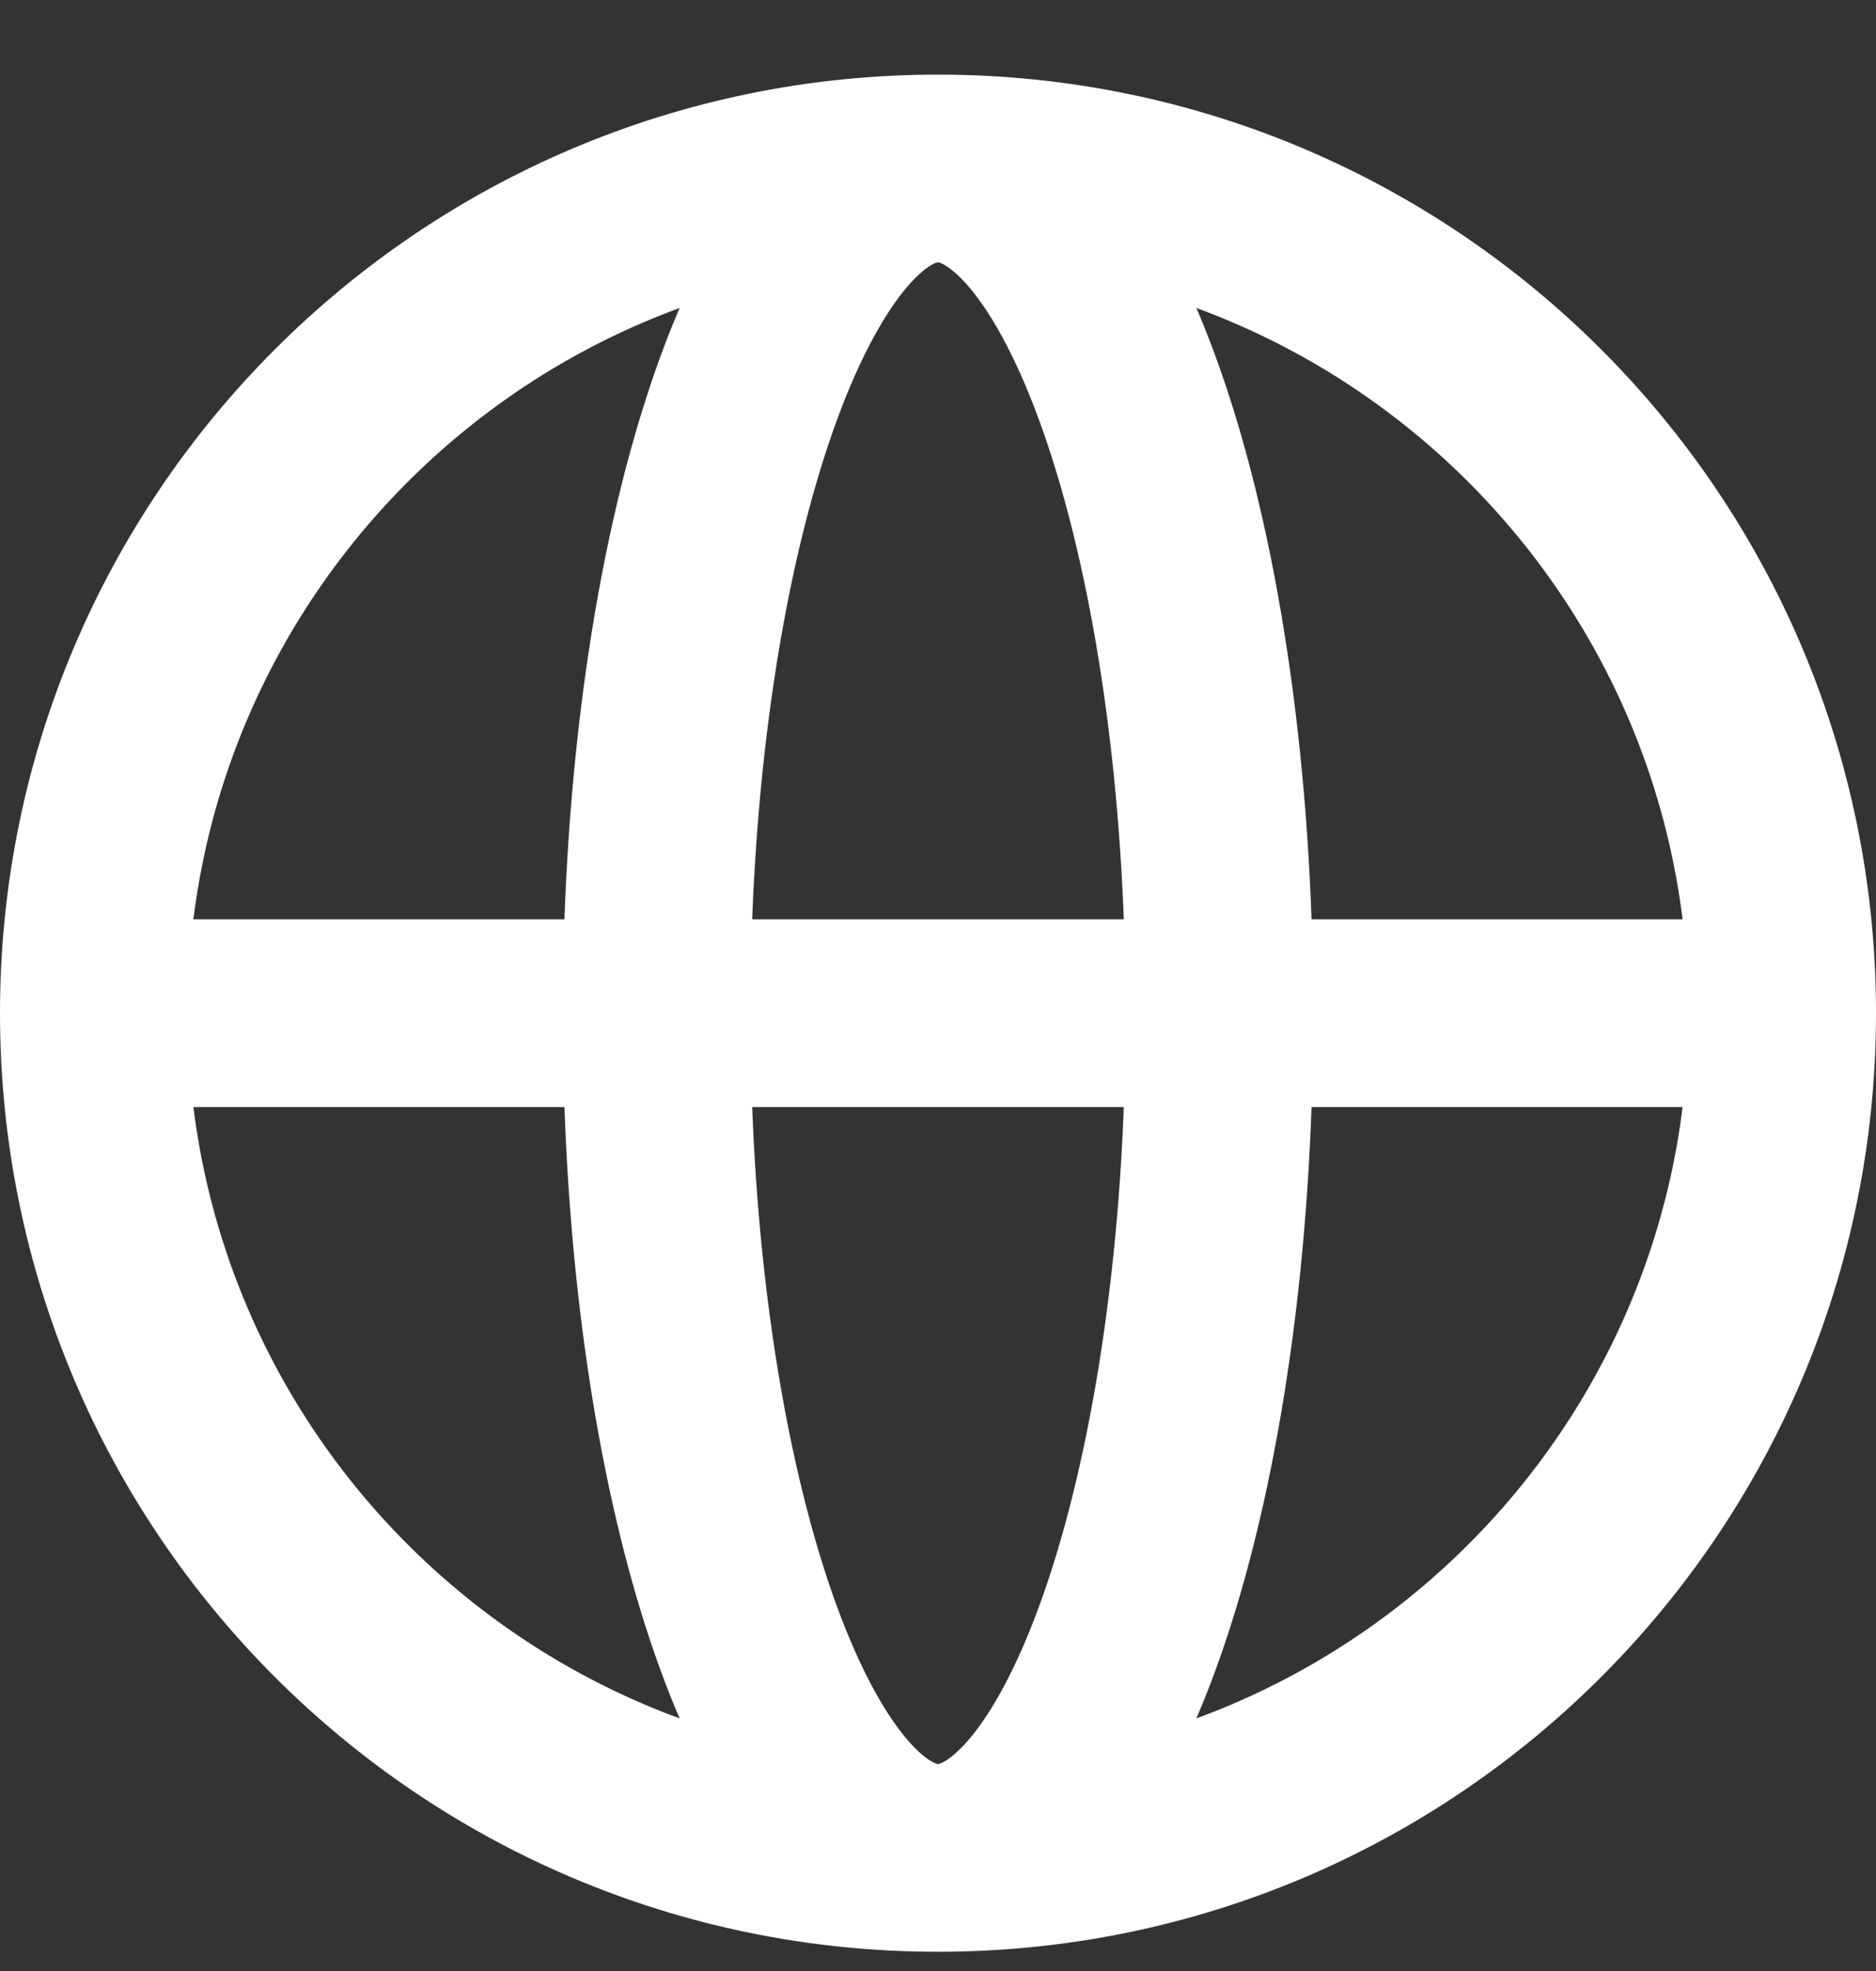 <svg width="20" height="21" viewBox="0 0 20 21" fill="none" xmlns="http://www.w3.org/2000/svg">
<rect x="0" y="0" width="20" height="21" fill="#333333" stroke="none"/>
<path d="M19 10.795C19 15.766 14.971 19.795 10 19.795M19 10.795C19 5.825 14.971 1.795 10 1.795M19 10.795H1M10 19.795C5.029 19.795 1 15.766 1 10.795M10 19.795C11.657 19.795 13 15.766 13 10.795C13 5.825 11.657 1.795 10 1.795M10 19.795C8.343 19.795 7 15.766 7 10.795C7 5.825 8.343 1.795 10 1.795M1 10.795C1 5.825 5.029 1.795 10 1.795" stroke="white" stroke-width="2" stroke-linecap="round" stroke-linejoin="round"/>
</svg>
